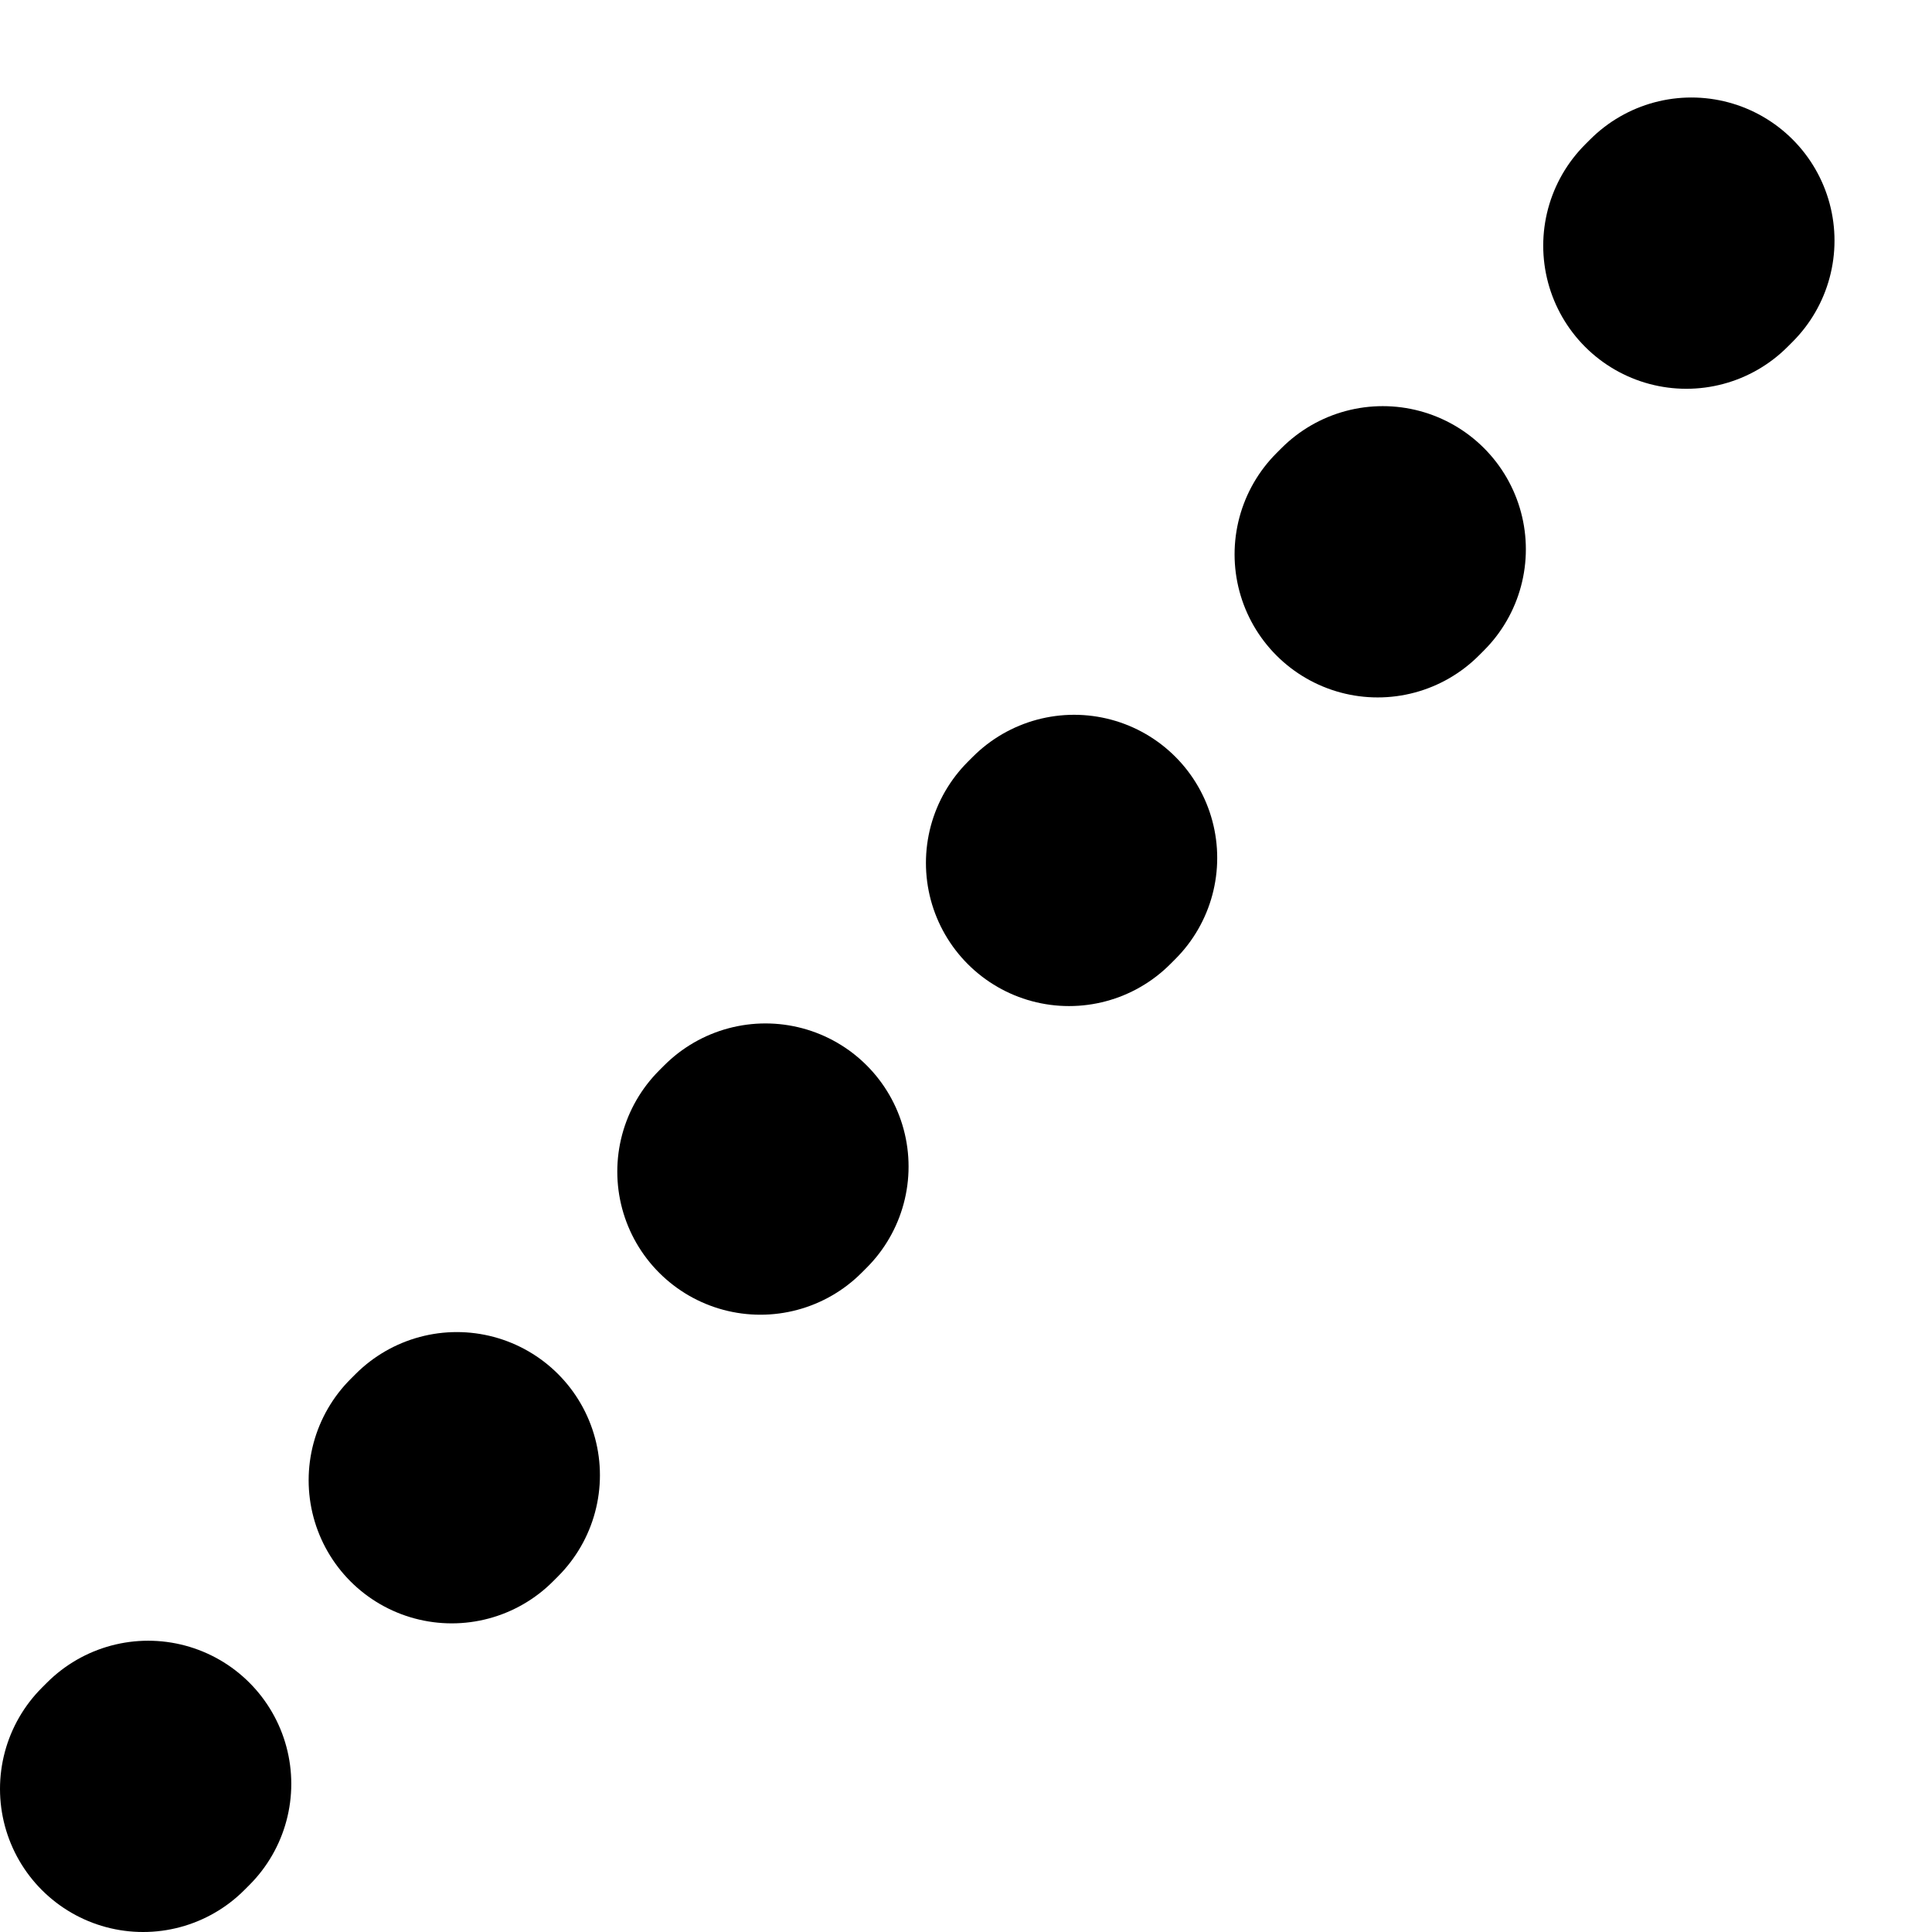 <svg width="27" height="27" viewBox="0 0 27 27" fill="none" xmlns="http://www.w3.org/2000/svg">
<g clip-path="url(#clip0_586_2)">
<path d="M2 25L25 2" stroke="black" stroke-width="4" stroke-linecap="round" stroke-linejoin="round" stroke-dasharray="0.1 6"/>
</g>
<defs>
<clipPath id="clip0_586_2">
<rect width="27" height="27" fill="white"/>
</clipPath>
</defs>
</svg>
